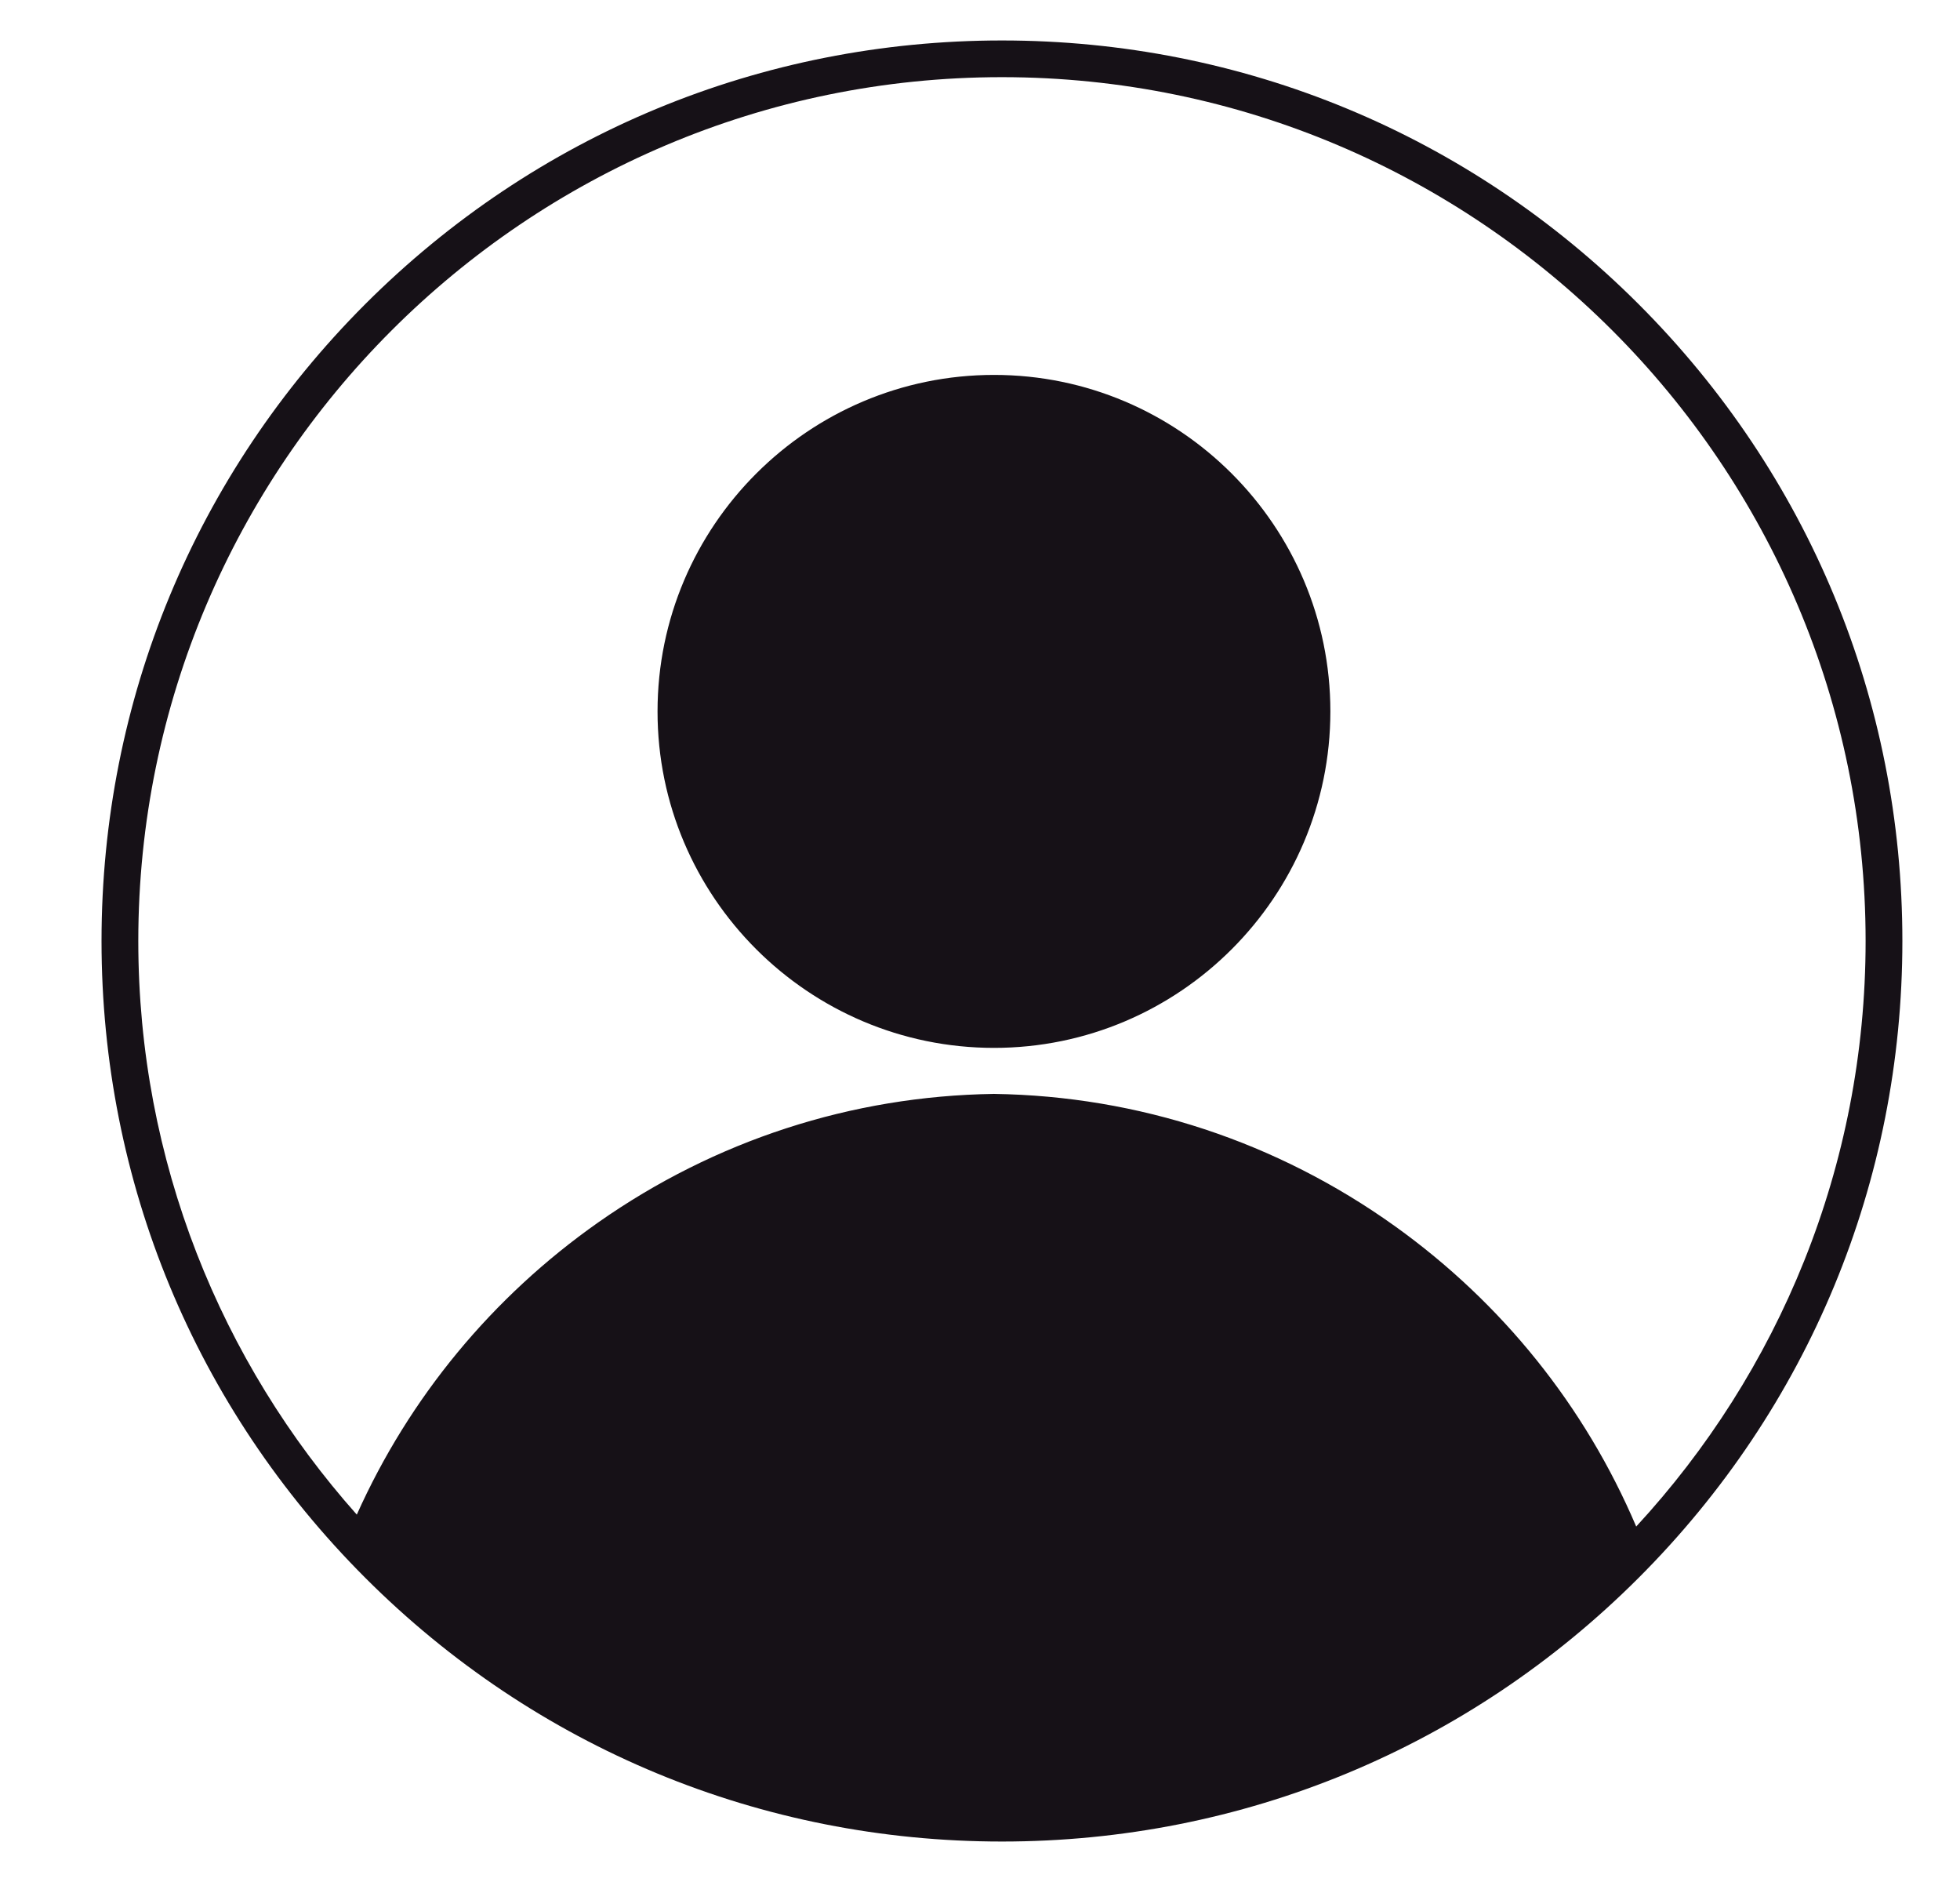 <svg width="25" height="24" viewBox="0 0 25 24" fill="none" xmlns="http://www.w3.org/2000/svg">
<g clip-path="url(#clip0_41_318)">
<path fill-rule="evenodd" clip-rule="evenodd" d="M12.679 13.363C15.044 13.363 16.969 11.438 16.969 9.072C16.969 6.706 15.044 4.781 12.679 4.781C10.313 4.781 8.387 6.706 8.387 9.072C8.386 11.438 10.313 13.363 12.679 13.363ZM12.78 0.984C18.853 0.984 23.796 5.926 23.796 12C23.796 14.879 22.685 17.502 20.87 19.467C20.218 17.935 19.16 16.616 17.793 15.637C16.29 14.561 14.521 13.977 12.681 13.95C12.678 13.949 12.676 13.949 12.674 13.95C10.862 13.977 9.118 14.544 7.63 15.589C6.279 16.539 5.221 17.821 4.551 19.315C2.818 17.368 1.764 14.805 1.764 12C1.764 5.926 6.707 0.984 12.78 0.984ZM20.901 3.879C23.07 6.049 24.265 8.932 24.265 12C24.265 15.068 23.07 17.952 20.901 20.121C18.732 22.29 15.848 23.484 12.78 23.484C9.713 23.484 6.828 22.29 4.659 20.121C2.49 17.952 1.295 15.068 1.295 12C1.295 8.932 2.49 6.049 4.658 3.879C6.828 1.71 9.713 0.516 12.78 0.516C15.848 0.516 18.732 1.71 20.901 3.879Z" fill="#161117"/>
</g>
<defs>
<clipPath id="clip0_41_318">
<rect width="24" height="24" fill="white" transform="translate(0.78)"/>
</clipPath>
</defs>
</svg>
